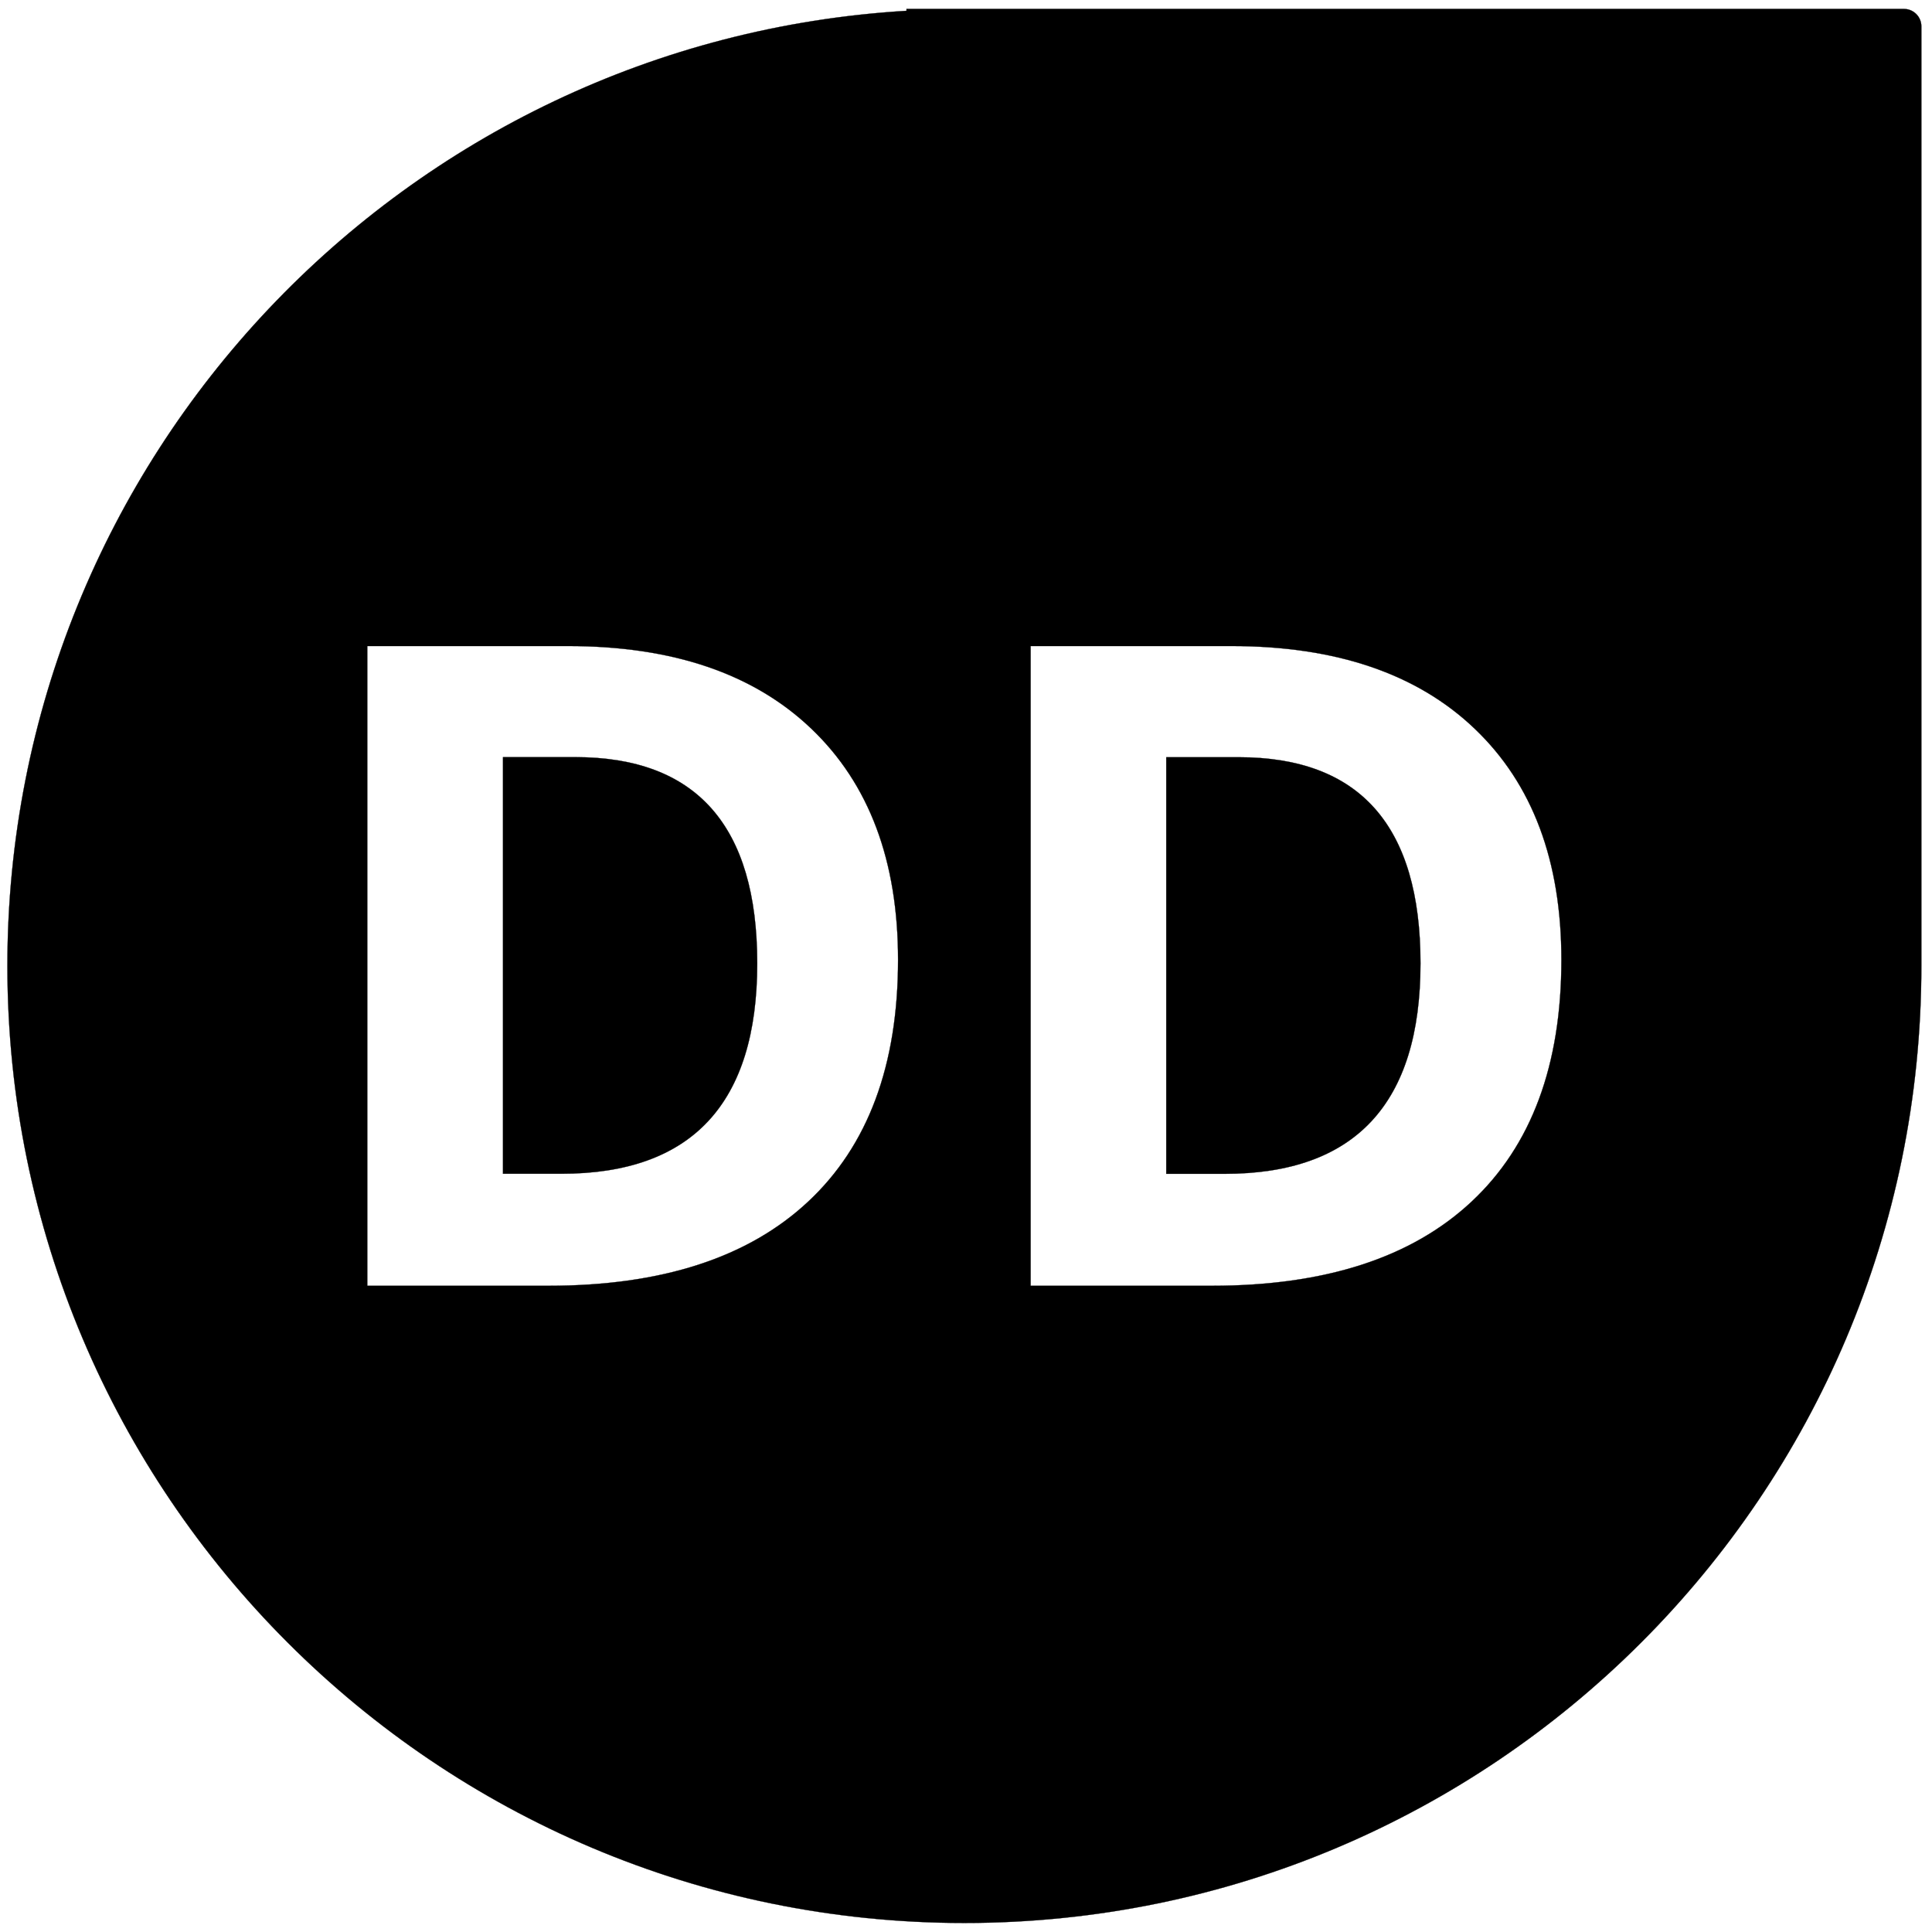 <?xml version="1.0" encoding="utf-8"?>
<!-- Generator: Adobe Illustrator 22.1.0, SVG Export Plug-In . SVG Version: 6.00 Build 0)  -->
<svg version="1.1"
	 id="svg8" inkscape:version="0.92.4 (5da689c313, 2019-01-14)" sodipodi:docname="datos-insuficientes-dd.svg" xmlns:cc="http://creativecommons.org/ns#" xmlns:dc="http://purl.org/dc/elements/1.1/" xmlns:inkscape="http://www.inkscape.org/namespaces/inkscape" xmlns:rdf="http://www.w3.org/1999/02/22-rdf-syntax-ns#" xmlns:sodipodi="http://sodipodi.sourceforge.net/DTD/sodipodi-0.dtd" xmlns:svg="http://www.w3.org/2000/svg"
	 xmlns="http://www.w3.org/2000/svg" xmlns:xlink="http://www.w3.org/1999/xlink" x="0px" y="0px" viewBox="0 0 2267.7 2267.7"
	 style="enable-background:new 0 0 2267.7 2267.7;" xml:space="preserve">
<style type="text/css">
	.st0{fill:black;stroke:#000000;stroke-width:0.265;}
</style>
<sodipodi:namedview  bordercolor="#666666" borderopacity="1.0" id="base" inkscape:current-layer="layer1" inkscape:cx="1398.7589" inkscape:cy="1167.2953" inkscape:document-units="mm" inkscape:pageopacity="0.0" inkscape:pageshadow="2" inkscape:window-height="962" inkscape:window-maximized="1" inkscape:window-width="1280" inkscape:window-x="-8" inkscape:window-y="-8" inkscape:zoom="0.1400905" pagecolor="#ffffff" showgrid="false">
	</sodipodi:namedview>
<path class="st0" d="M1667.3,1130.7c0,164.7-76.7,247.1-230.1,247.1h-68.3v-489h84.7C1596.1,888.7,1667.3,969.4,1667.3,1130.7z
	 M2255.2,30.9v1102.9c0,620.4-502.9,1123.3-1123.3,1123.3C511.6,2257,8.7,1754.1,8.7,1133.7C8.7,536.2,475.2,47.9,1064,12.7v-2.2
	h1170.8C2246,10.5,2255.2,19.6,2255.2,30.9z M1054.1,1126.6c0-116.1-33.9-206.5-101.7-271.2c-67.8-64.8-163-97.1-285.6-97.1H431.1
	v750.9h212.6c132.8,0,234.4-32.9,304.8-98.7C1018.9,1344.8,1054.1,1250.2,1054.1,1126.6z M1832.7,1126.6
	c0-116.1-33.9-206.5-101.7-271.2c-67.8-64.8-163.1-97.1-285.6-97.1h-235.7v750.9h212.6c132.9,0,234.5-32.9,304.9-98.7
	C1797.5,1344.8,1832.7,1250.2,1832.7,1126.6z M675.1,888.7h-84.7v489h68.3c153.4,0,230.1-82.4,230.1-247.1
	C888.7,969.4,817.5,888.7,675.1,888.7z"/>
</svg>
